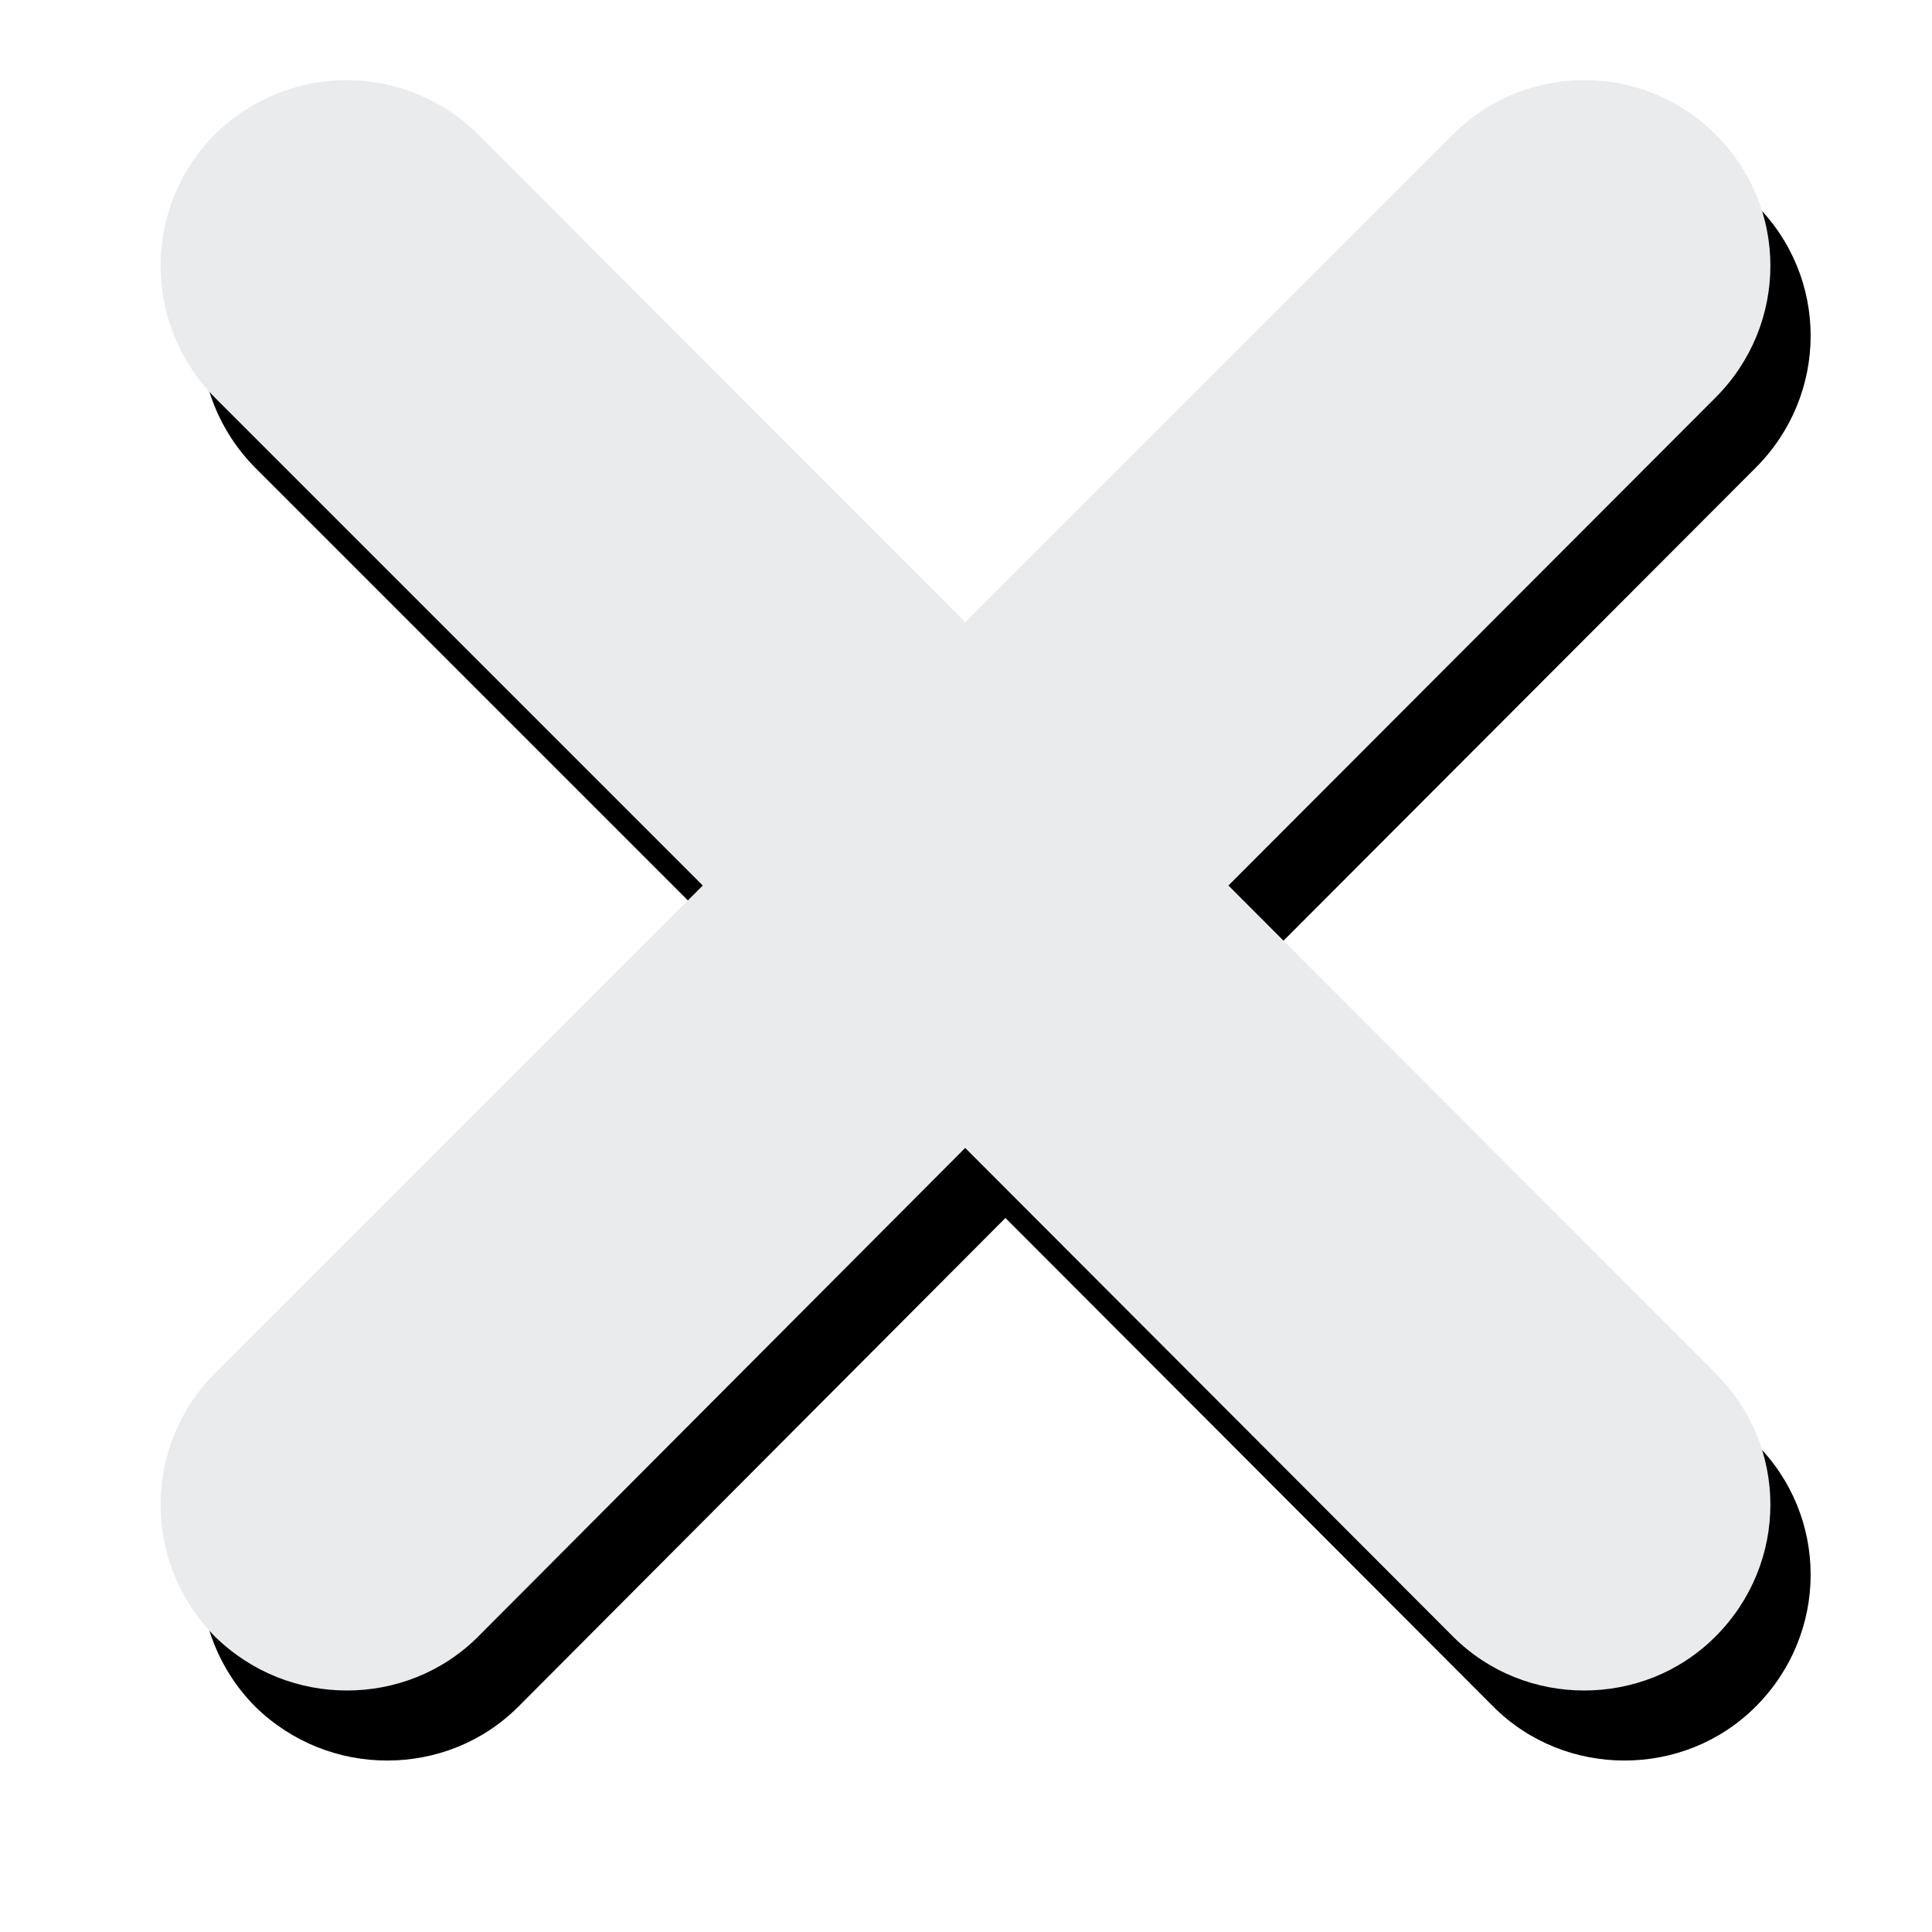 <?xml version="1.0" encoding="utf-8"?>
<svg xmlns="http://www.w3.org/2000/svg"
	xmlns:xlink="http://www.w3.org/1999/xlink"
	width="24px" height="24px">
<filter id="filter0" x="-15.00%" y="-15.00%" width="130.00%" height="130.00%" filterUnits="objectBoundingBox">
<feGaussianBlur in="SourceAlpha" result="dsBlurOut" stdDeviation="1.50"/>
<feFlood result="dsFloodOut" flood-color="rgb(0,0,0)"/>
<feComposite in="dsFloodOut" in2="dsBlurOut" result="dsShadow" operator="atop"/>
<feComponentTransfer in="dsShadow" result="dsShadowOpacity">
<feFuncA type="linear" slope="0.25"/>
</feComponentTransfer>
<feOffset in="dsShadowOpacity" dx="0.50" dy="0.87" result="dsOffset"/>
<feComposite in="dsOffset" in2="SourceAlpha" result="dropShadow" operator="out"/>
</filter>
<defs>
<path id="symbol0" fill-rule="evenodd" d="M 21.31 4.94C 21.31 4.94 15.26 11 15.26 11 15.26 11 21.31 17.06 21.31 17.06 22.22 17.96 22.22 19.42 21.31 20.33 20.86 20.78 20.27 21 19.68 21 19.09 21 18.5 20.78 18.05 20.33 18.05 20.33 11.99 14.26 11.99 14.26 11.99 14.26 5.94 20.33 5.94 20.33 5.49 20.78 4.9 21 4.31 21 3.72 21 3.13 20.78 2.67 20.33 1.77 19.42 1.77 17.96 2.67 17.06 2.67 17.06 8.73 11 8.73 11 8.73 11 2.67 4.94 2.67 4.94 1.77 4.03 1.77 2.57 2.67 1.67 3.58 0.77 5.03 0.77 5.94 1.67 5.94 1.67 11.99 7.73 11.99 7.73 11.99 7.73 18.05 1.67 18.05 1.67 18.95 0.77 20.41 0.77 21.31 1.67 22.22 2.57 22.22 4.03 21.31 4.94Z"/>
</defs>
<g>
<use xlink:href="#symbol0" filter="url(#filter0)"/>
<use xlink:href="#symbol0" fill="rgb(233,235,237)"/>
</g>
</svg>
